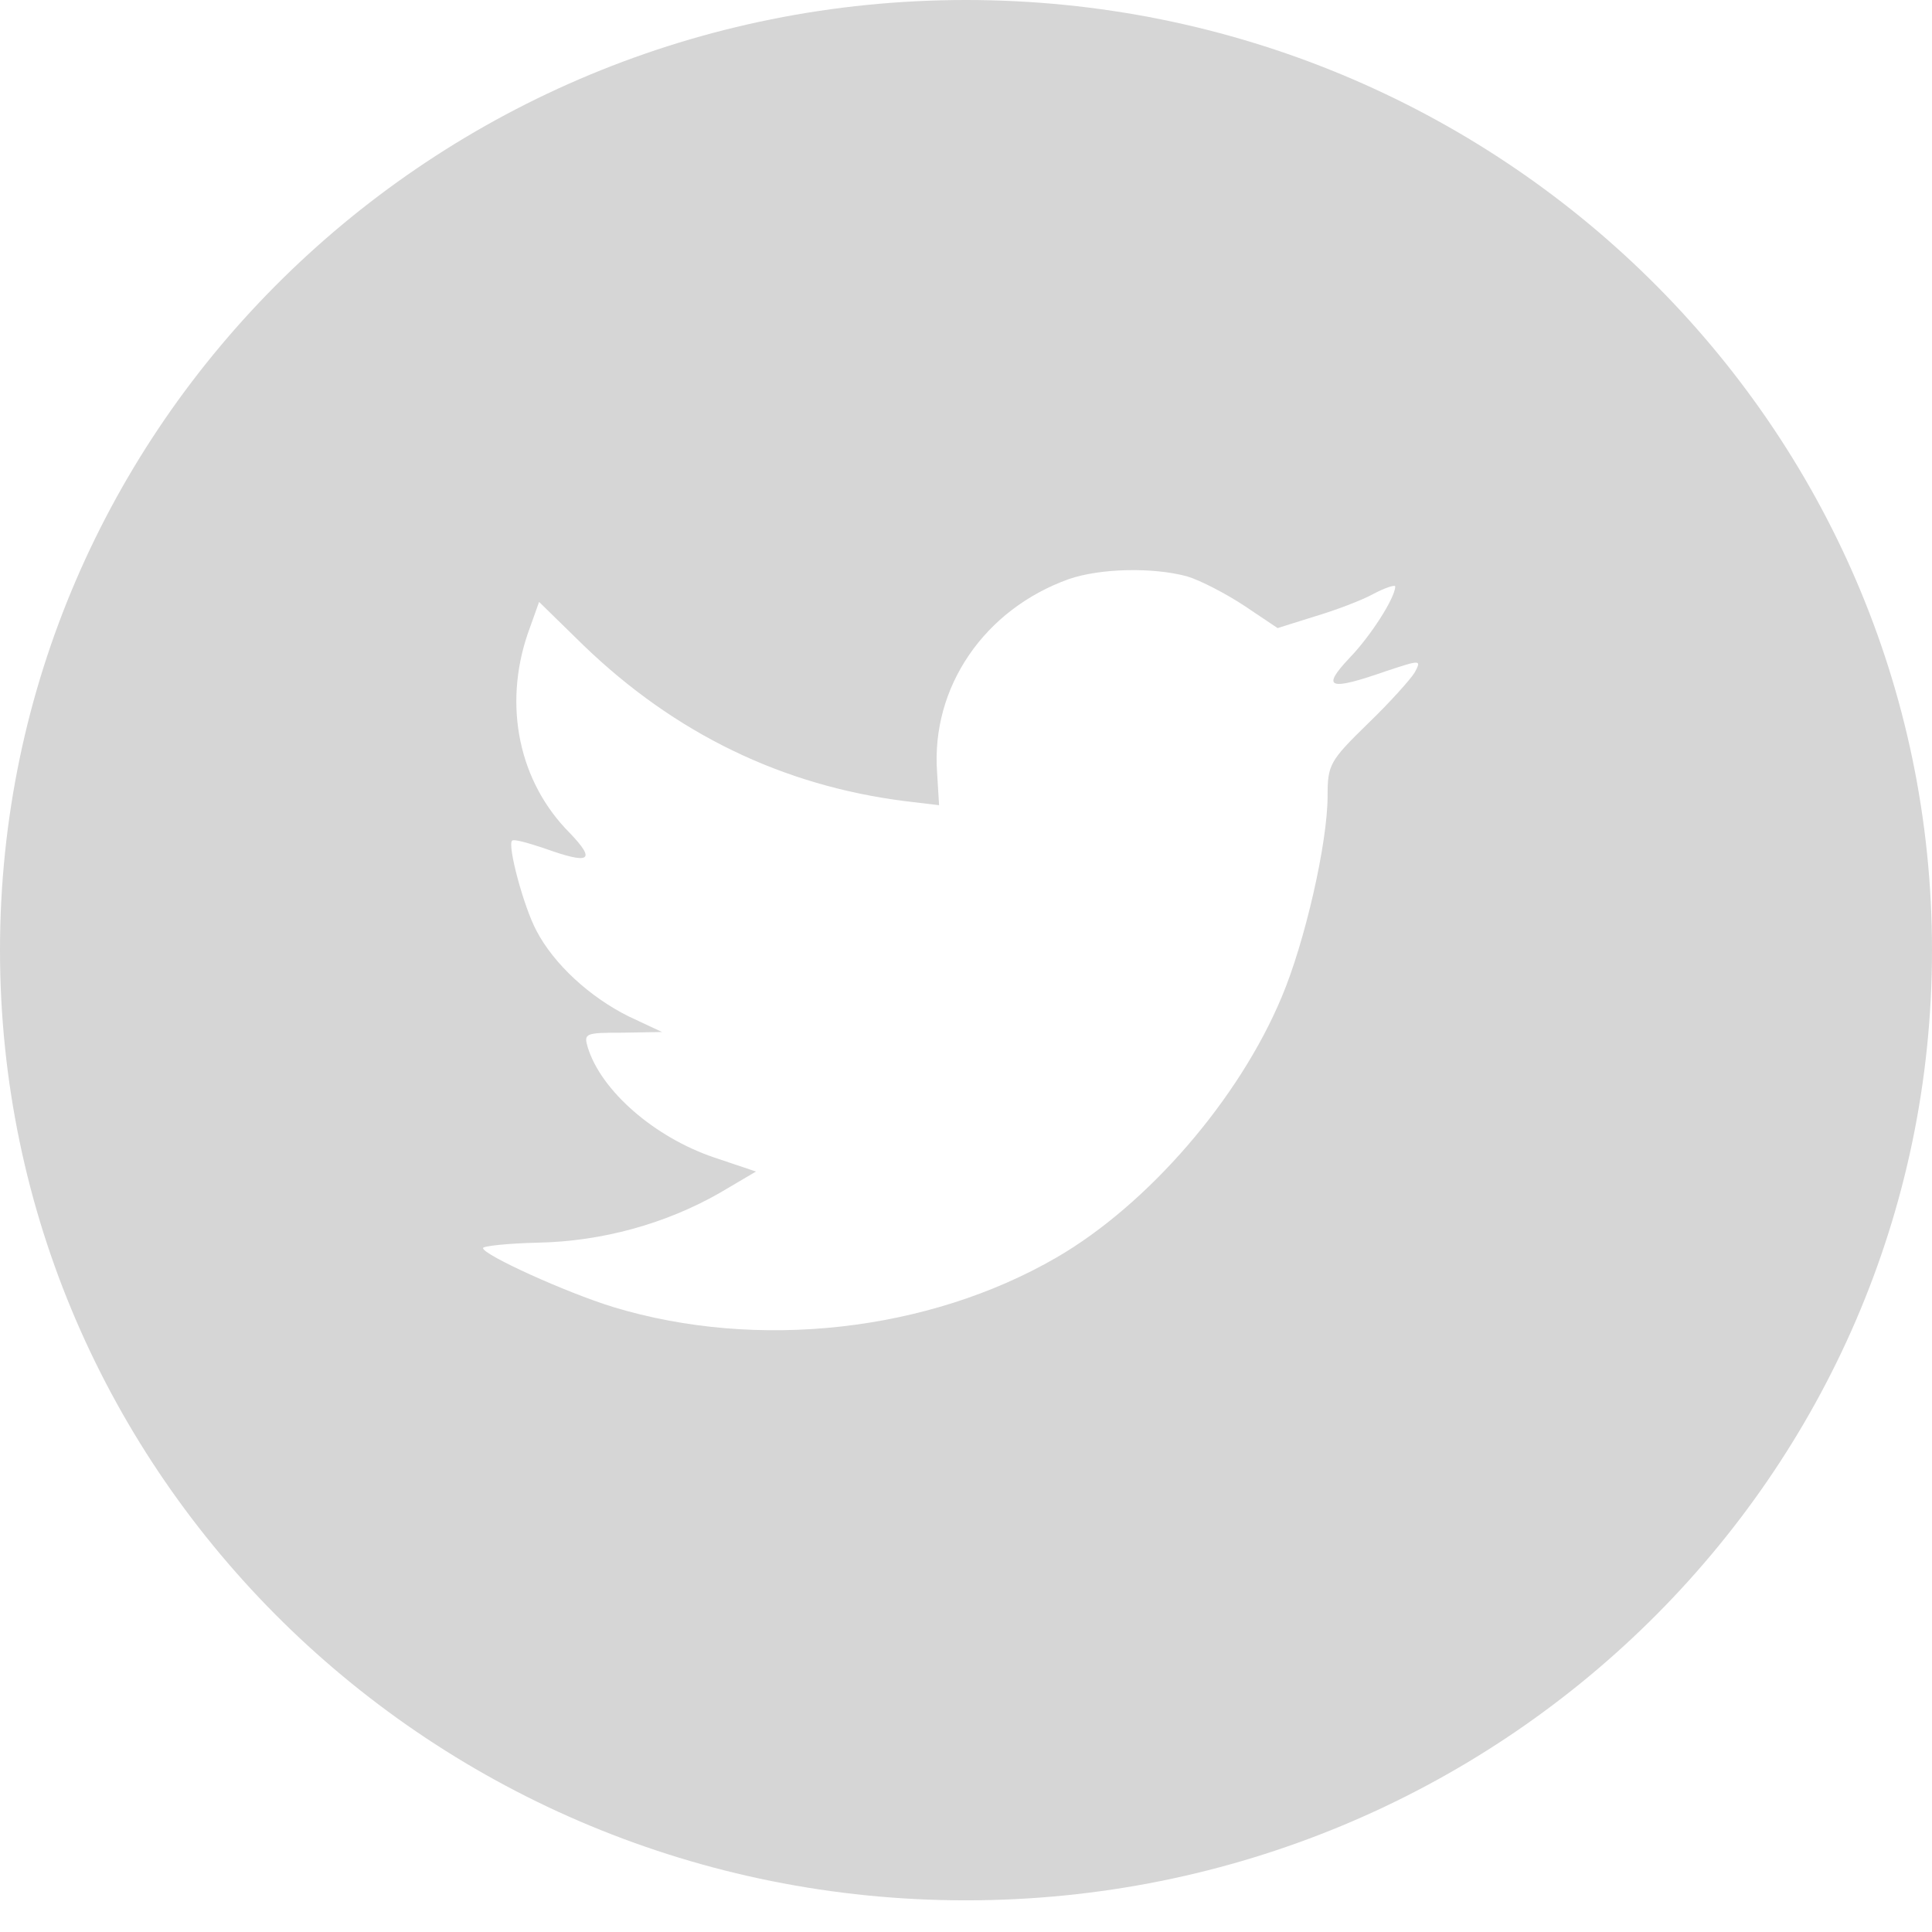 <svg width="31" height="31" viewBox="0 0 31 31" fill="none" xmlns="http://www.w3.org/2000/svg">
<path fill-rule="evenodd" clip-rule="evenodd" d="M15.5 0C6.94 0 0 6.826 0 15.246C0 23.666 6.94 30.492 15.5 30.492C24.06 30.492 31 23.666 31 15.246C31 6.826 24.06 0 15.5 0ZM15.068 12.92L15.036 12.392C14.938 11.025 15.795 9.776 17.15 9.292C17.649 9.119 18.494 9.098 19.047 9.248C19.264 9.313 19.676 9.528 19.969 9.722L20.5 10.078L21.086 9.894C21.411 9.798 21.845 9.636 22.04 9.528C22.224 9.431 22.387 9.378 22.387 9.41C22.387 9.593 21.985 10.217 21.649 10.562C21.194 11.046 21.324 11.089 22.246 10.767C22.799 10.584 22.809 10.584 22.701 10.788C22.636 10.896 22.3 11.273 21.942 11.617C21.335 12.209 21.302 12.274 21.302 12.769C21.302 13.533 20.934 15.127 20.565 15.999C19.882 17.635 18.419 19.326 16.955 20.176C14.895 21.371 12.152 21.673 9.842 20.973C9.073 20.736 7.75 20.133 7.75 20.026C7.75 19.993 8.151 19.95 8.639 19.939C9.658 19.918 10.677 19.638 11.545 19.143L12.13 18.798L11.458 18.572C10.504 18.249 9.647 17.506 9.431 16.806C9.365 16.58 9.387 16.57 9.994 16.57L10.623 16.559L10.092 16.311C9.463 15.999 8.888 15.471 8.607 14.933C8.401 14.546 8.14 13.566 8.216 13.49C8.238 13.458 8.466 13.523 8.726 13.609C9.474 13.878 9.571 13.813 9.138 13.361C8.325 12.543 8.075 11.326 8.466 10.174L8.65 9.658L9.365 10.357C10.829 11.768 12.553 12.607 14.526 12.855L15.068 12.92Z" fill="#D6D6D6"/>
</svg>
